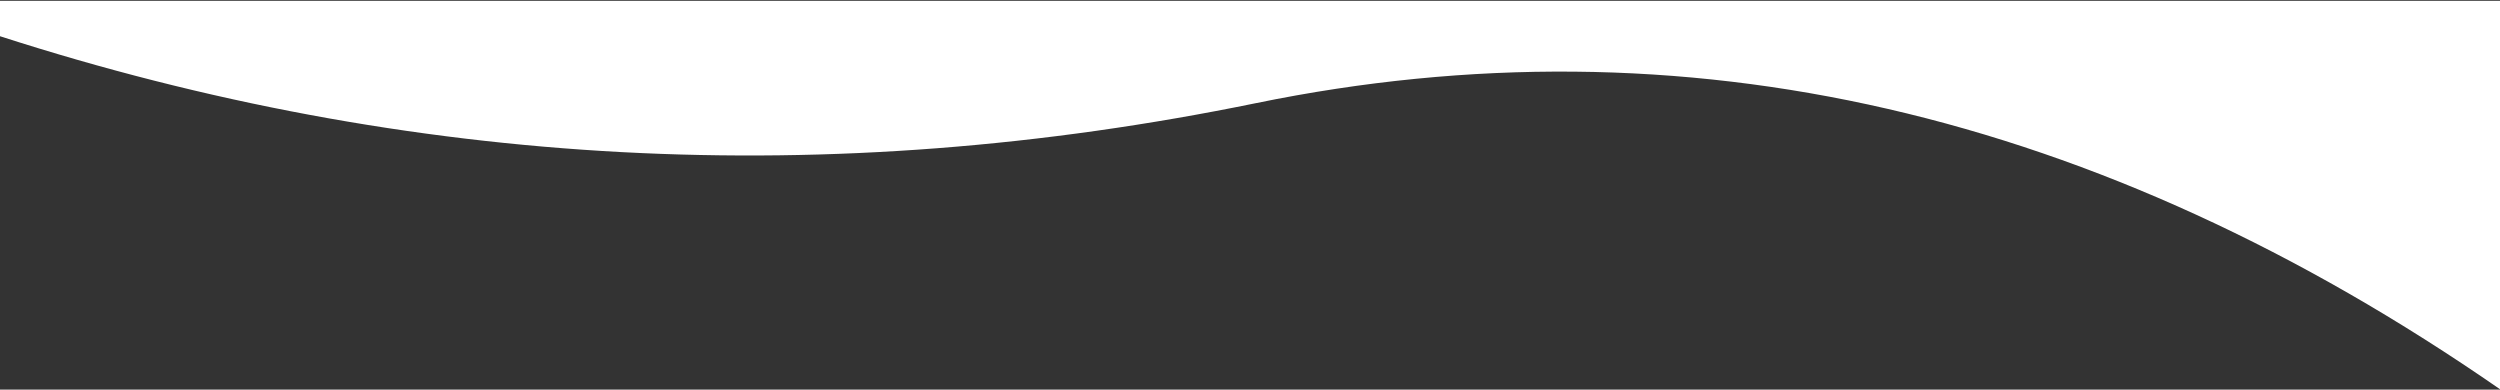 <svg width="1540" height="240" viewBox="0 0 1540 240" xmlns="http://www.w3.org/2000/svg" xmlns:xlink="http://www.w3.org/1999/xlink"><rect x="0" y="0" width="1540" height="240" fill="#333333" stroke="none"/><defs><path d="M0 239.773h1540v-21.812c-252.68-81.458-510.633-95.188-773.857-41.188S247.538 172.014 0 .496v239.277z" id="a"/></defs><use fill="#FFF" transform="rotate(180 770 120.135)" xlink:href="#a"/></svg>
